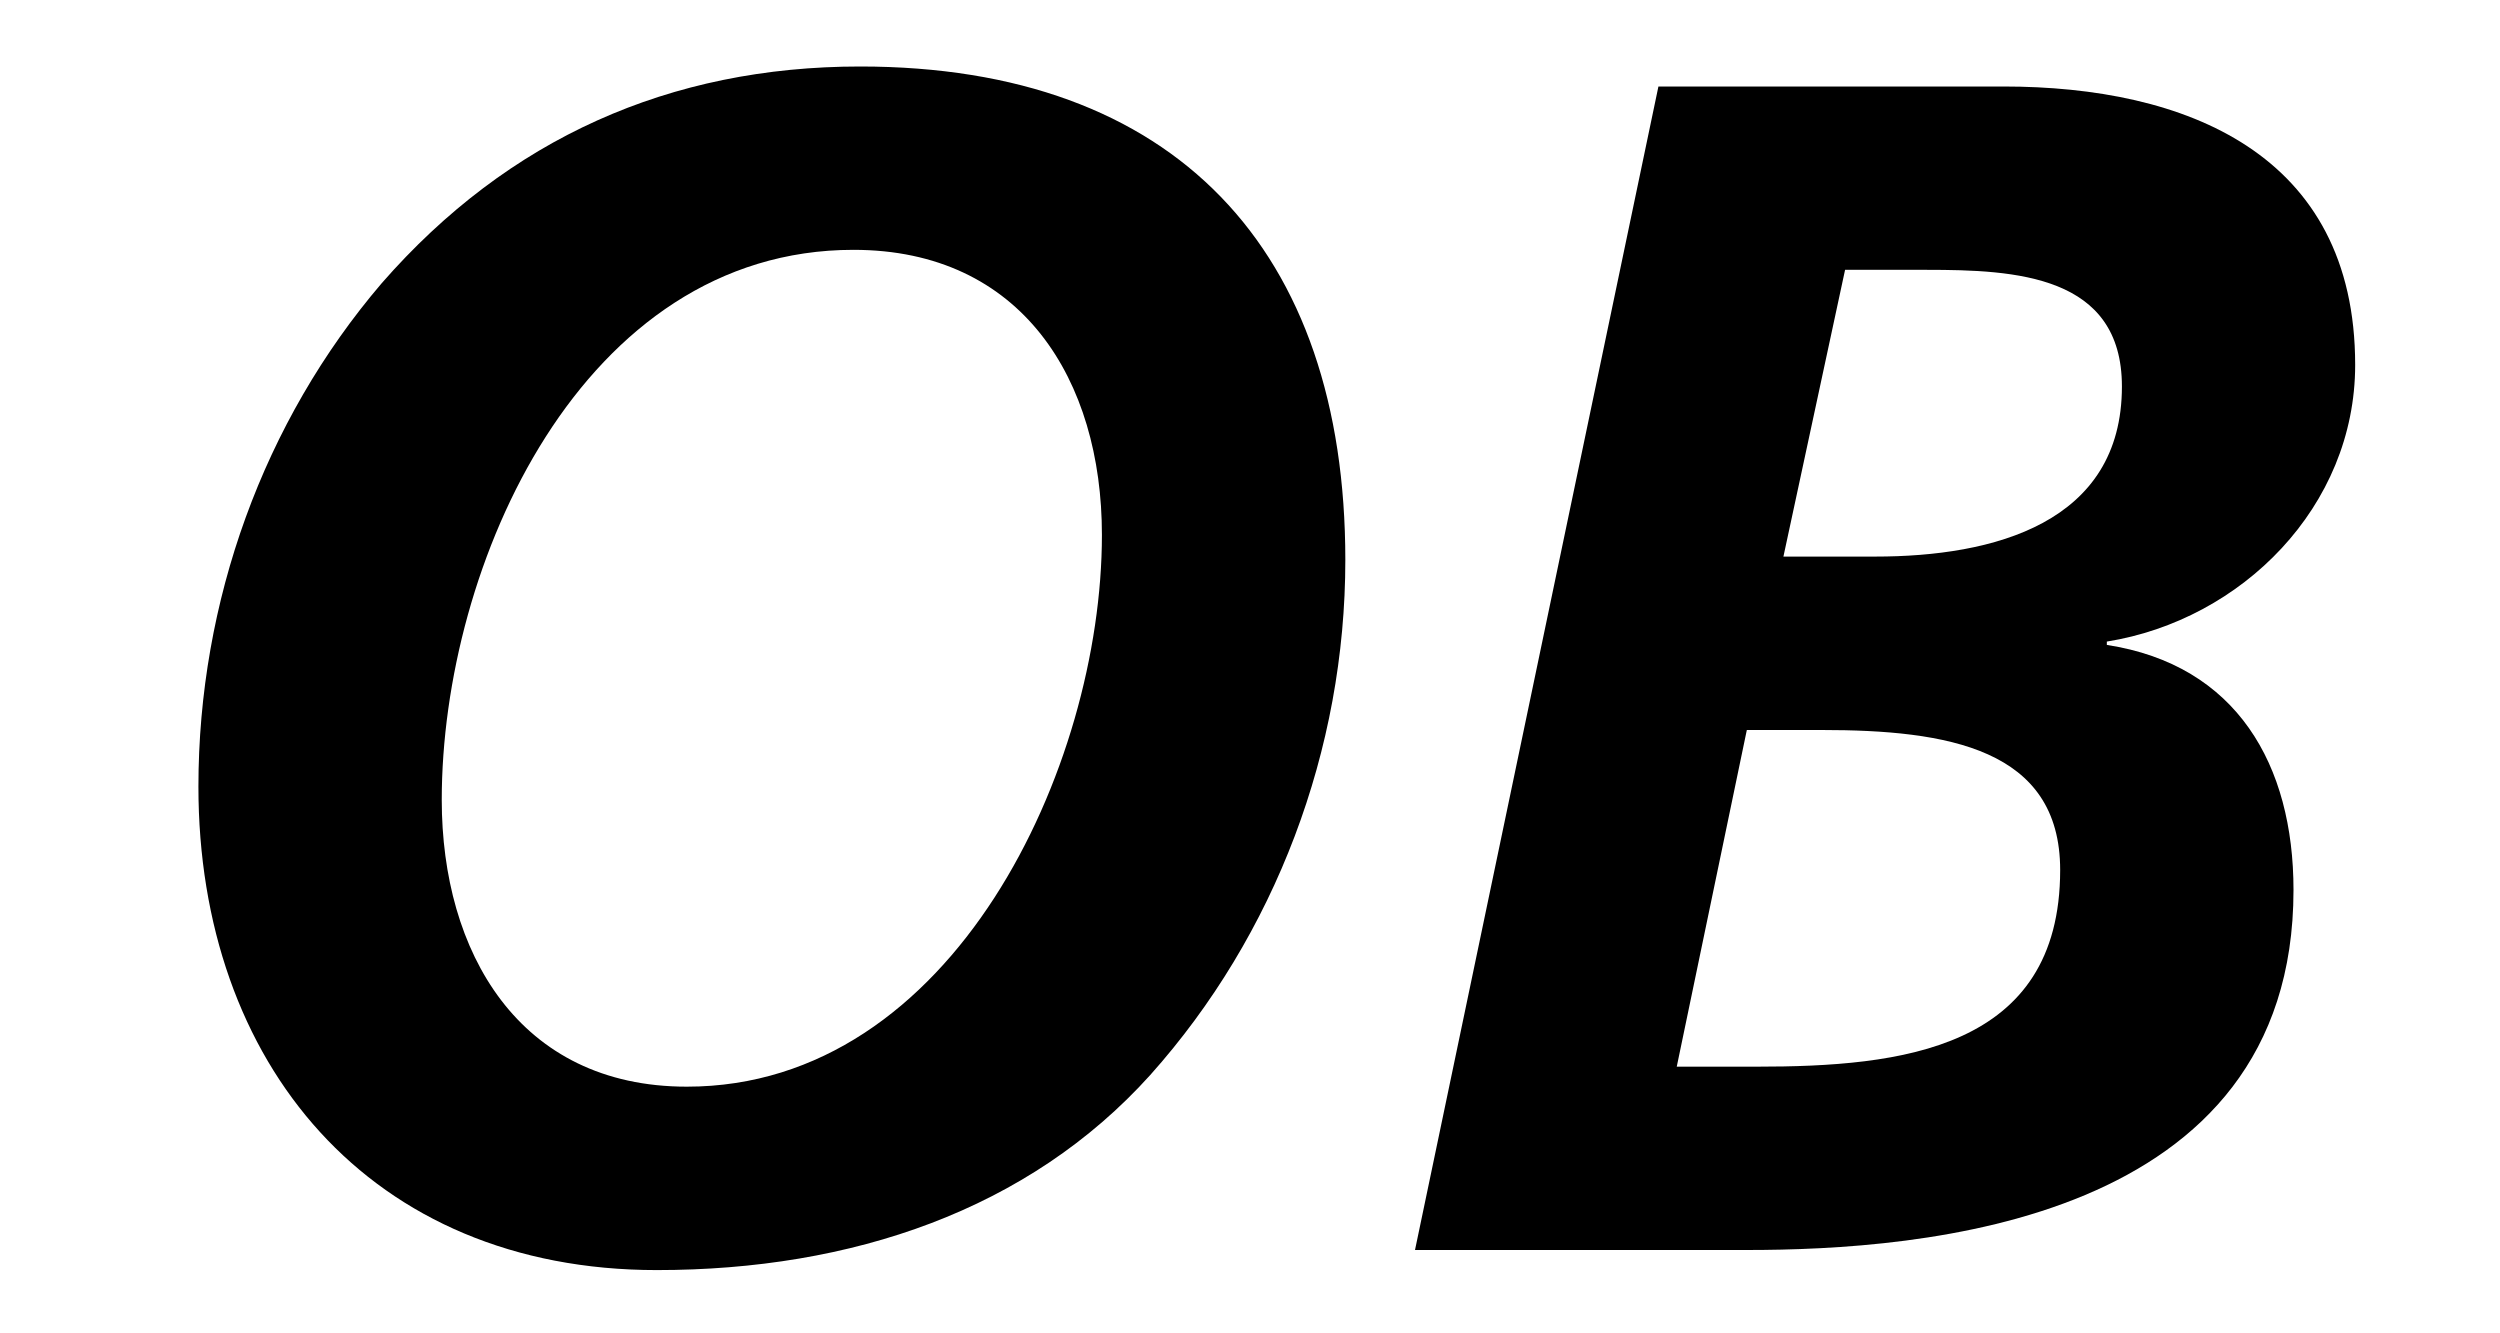 <?xml version="1.0" encoding="UTF-8"?>
<svg width="30px" height="16px" viewBox="0 0 30 16" version="1.1" xmlns="http://www.w3.org/2000/svg" xmlns:xlink="http://www.w3.org/1999/xlink">
    <!-- Generator: Sketch 60.1 (88133) - https://sketch.com -->
    <title>svg/FPL/Attribut/sbb_sa_ob</title>
    <desc>Created with Sketch.</desc>
    <g stroke="none" stroke-width="1" fill="none" fill-rule="evenodd">
        <g transform="translate(2, 0)" fill="#000000">
            <path d="M3.301,9.599 C3.301,11.42 4.221,13.04 6.242,13.04 C9.443,13.04 11.223,9.2 11.223,6.419 C11.223,4.558 10.262,2.998 8.242,2.998 C4.982,2.998 3.301,6.779 3.301,9.599 M14.144,6.719 C14.144,8.999 13.304,11.22 11.803,12.9 C10.343,14.521 8.222,15.241 5.882,15.241 C2.441,15.241 0.381,12.76 0.381,9.44 C0.381,7.219 1.161,5.059 2.581,3.398 C4.101,1.658 6.042,0.798 8.322,0.798 C12.103,0.798 14.144,2.998 14.144,6.719"></path>
            <path d="M19.401,6.679 L20.502,6.679 C21.922,6.679 23.463,6.279 23.463,4.638 C23.463,3.298 22.182,3.238 21.122,3.238 L20.141,3.238 L19.401,6.679 Z M18.121,12.8 L19.081,12.8 C20.801,12.8 22.722,12.6 22.722,10.44 C22.722,8.979 21.362,8.76 19.861,8.76 L18.962,8.76 L18.121,12.8 Z M17.901,1.038 L22.042,1.038 C24.222,1.038 26.262,1.838 26.262,4.379 C26.262,6.079 24.902,7.439 23.282,7.699 L23.282,7.739 C24.842,7.979 25.522,9.179 25.522,10.68 C25.522,14.68 21.042,15 18.962,15 L14.98,15 L17.901,1.038 Z"></path>
        </g>
    </g>
</svg>